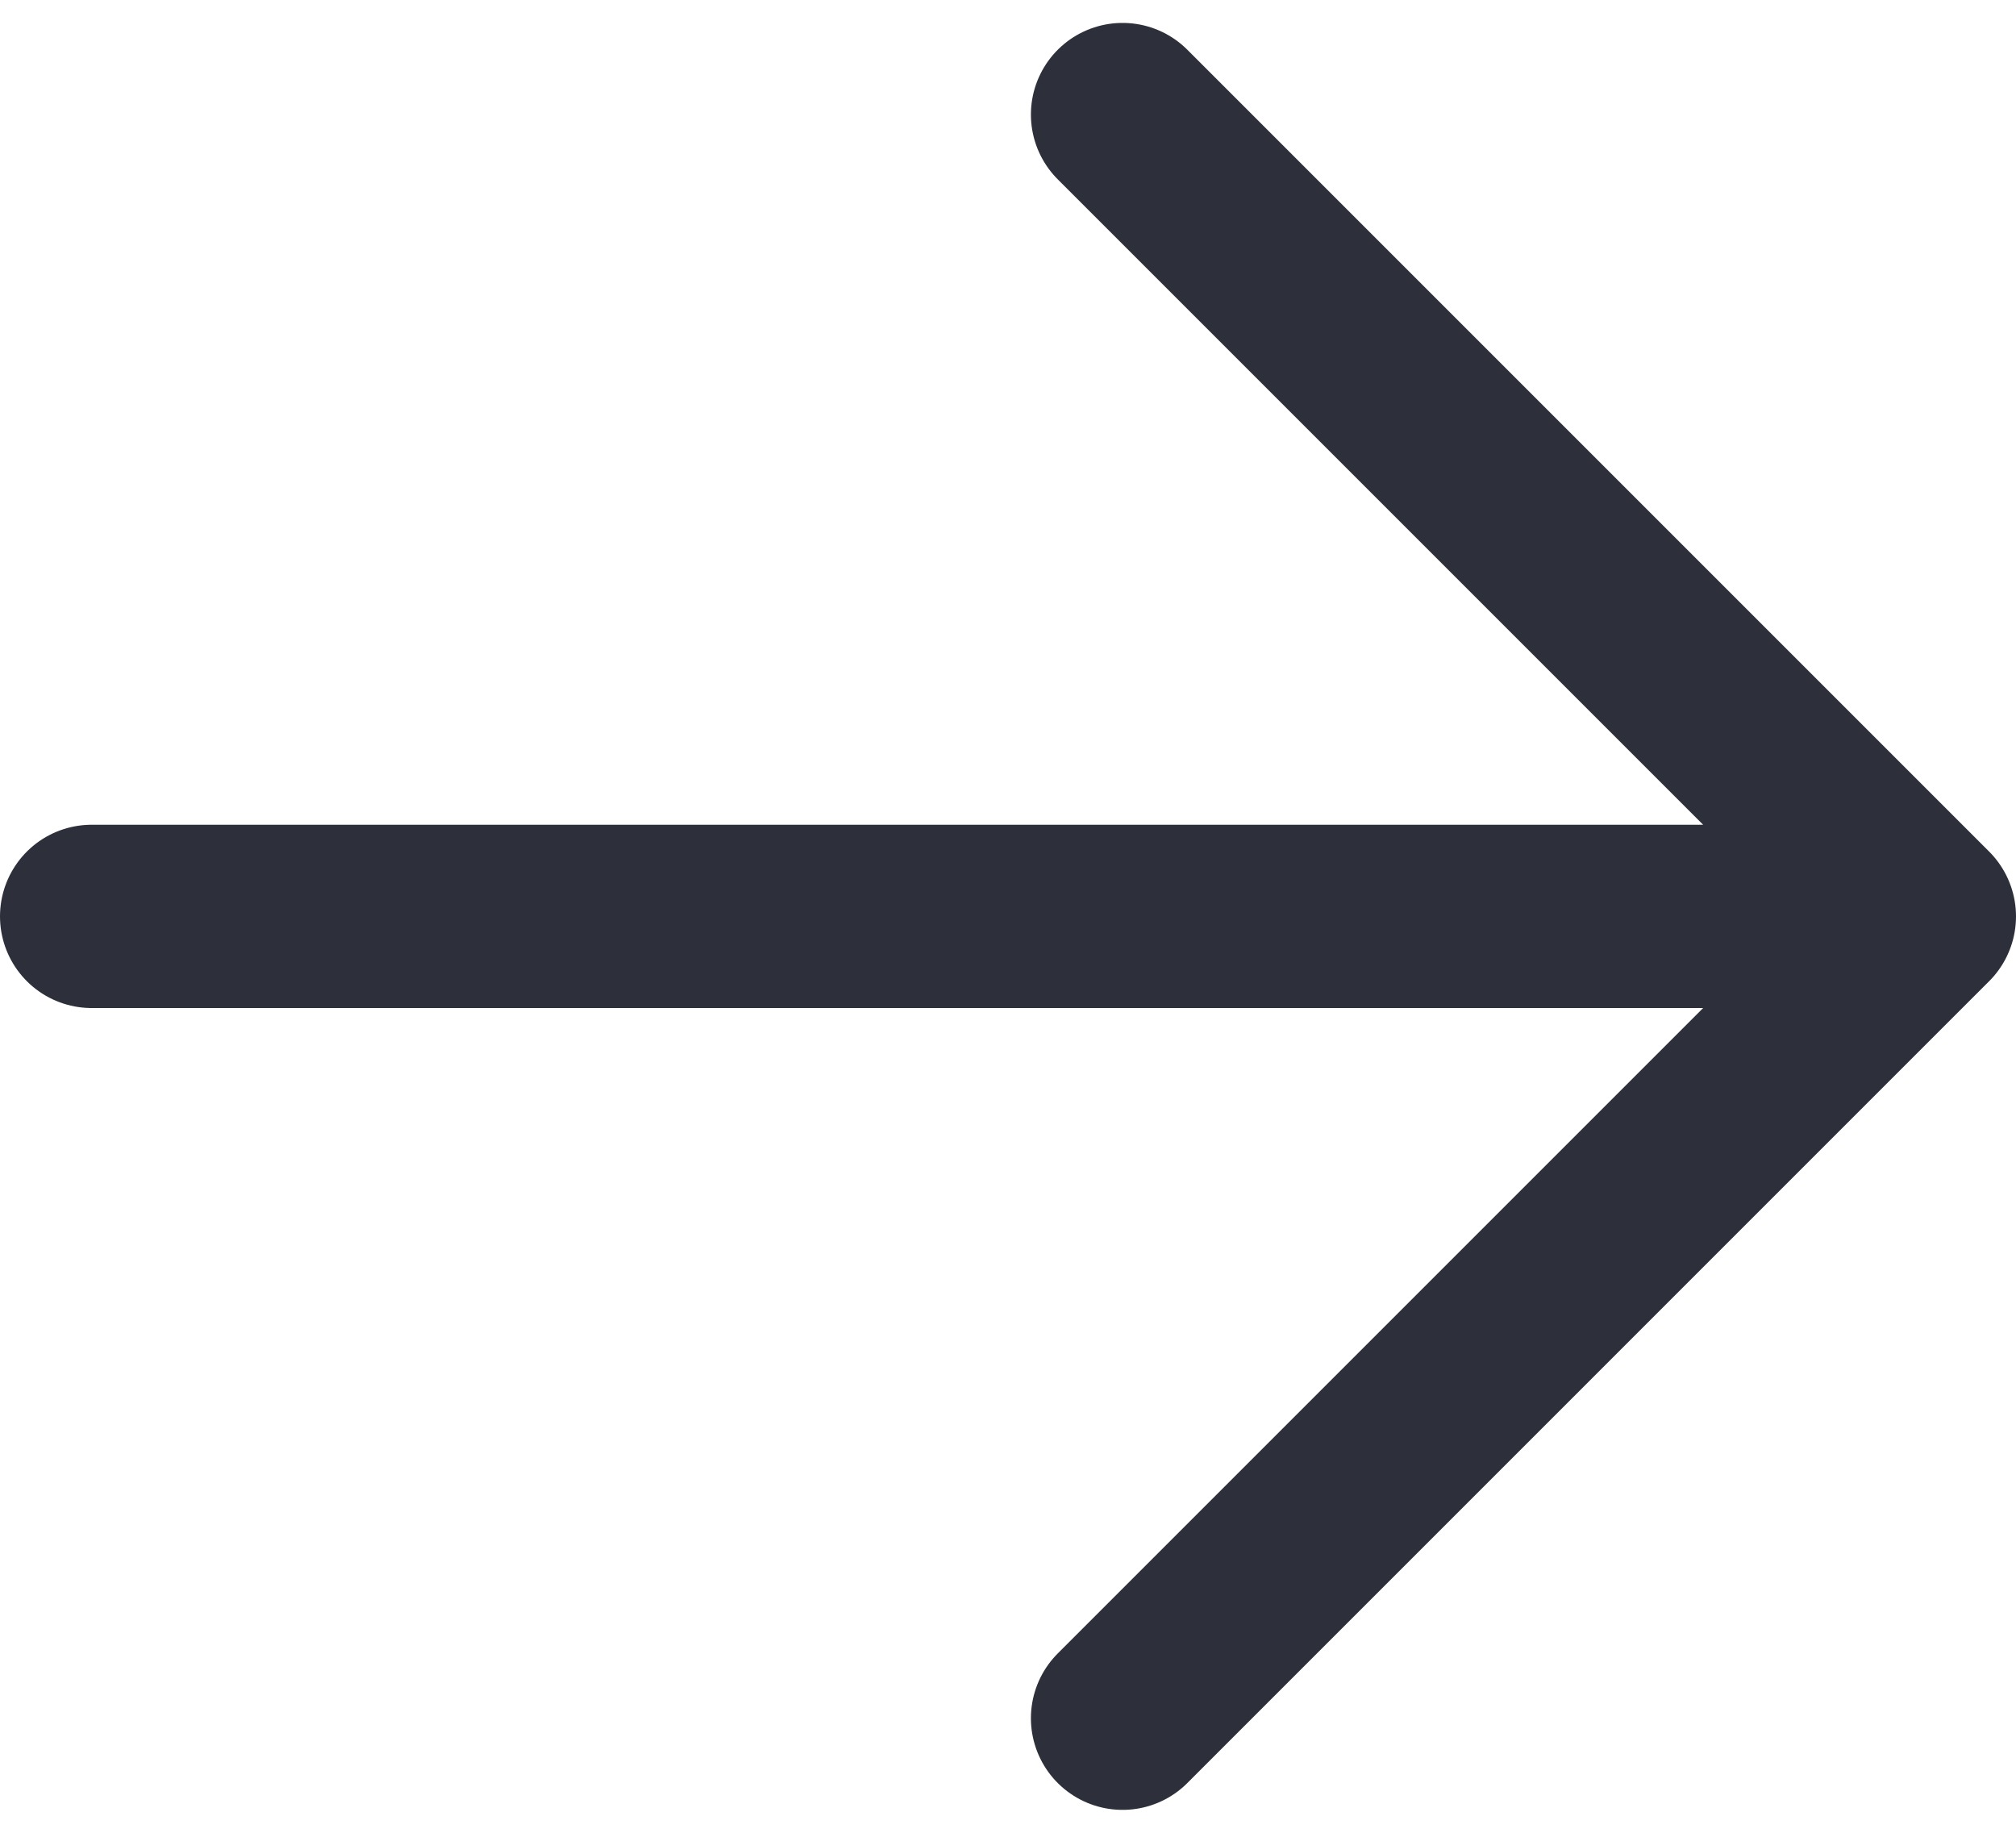 <svg width="22" height="20" viewBox="0 0 22 20" fill="none" xmlns="http://www.w3.org/2000/svg">
<path d="M1 10H21M12.25 1.25L21 10L12.25 18.75" stroke="#2D303A" stroke-width="2" stroke-linecap="round" stroke-linejoin="round"/>
</svg>
